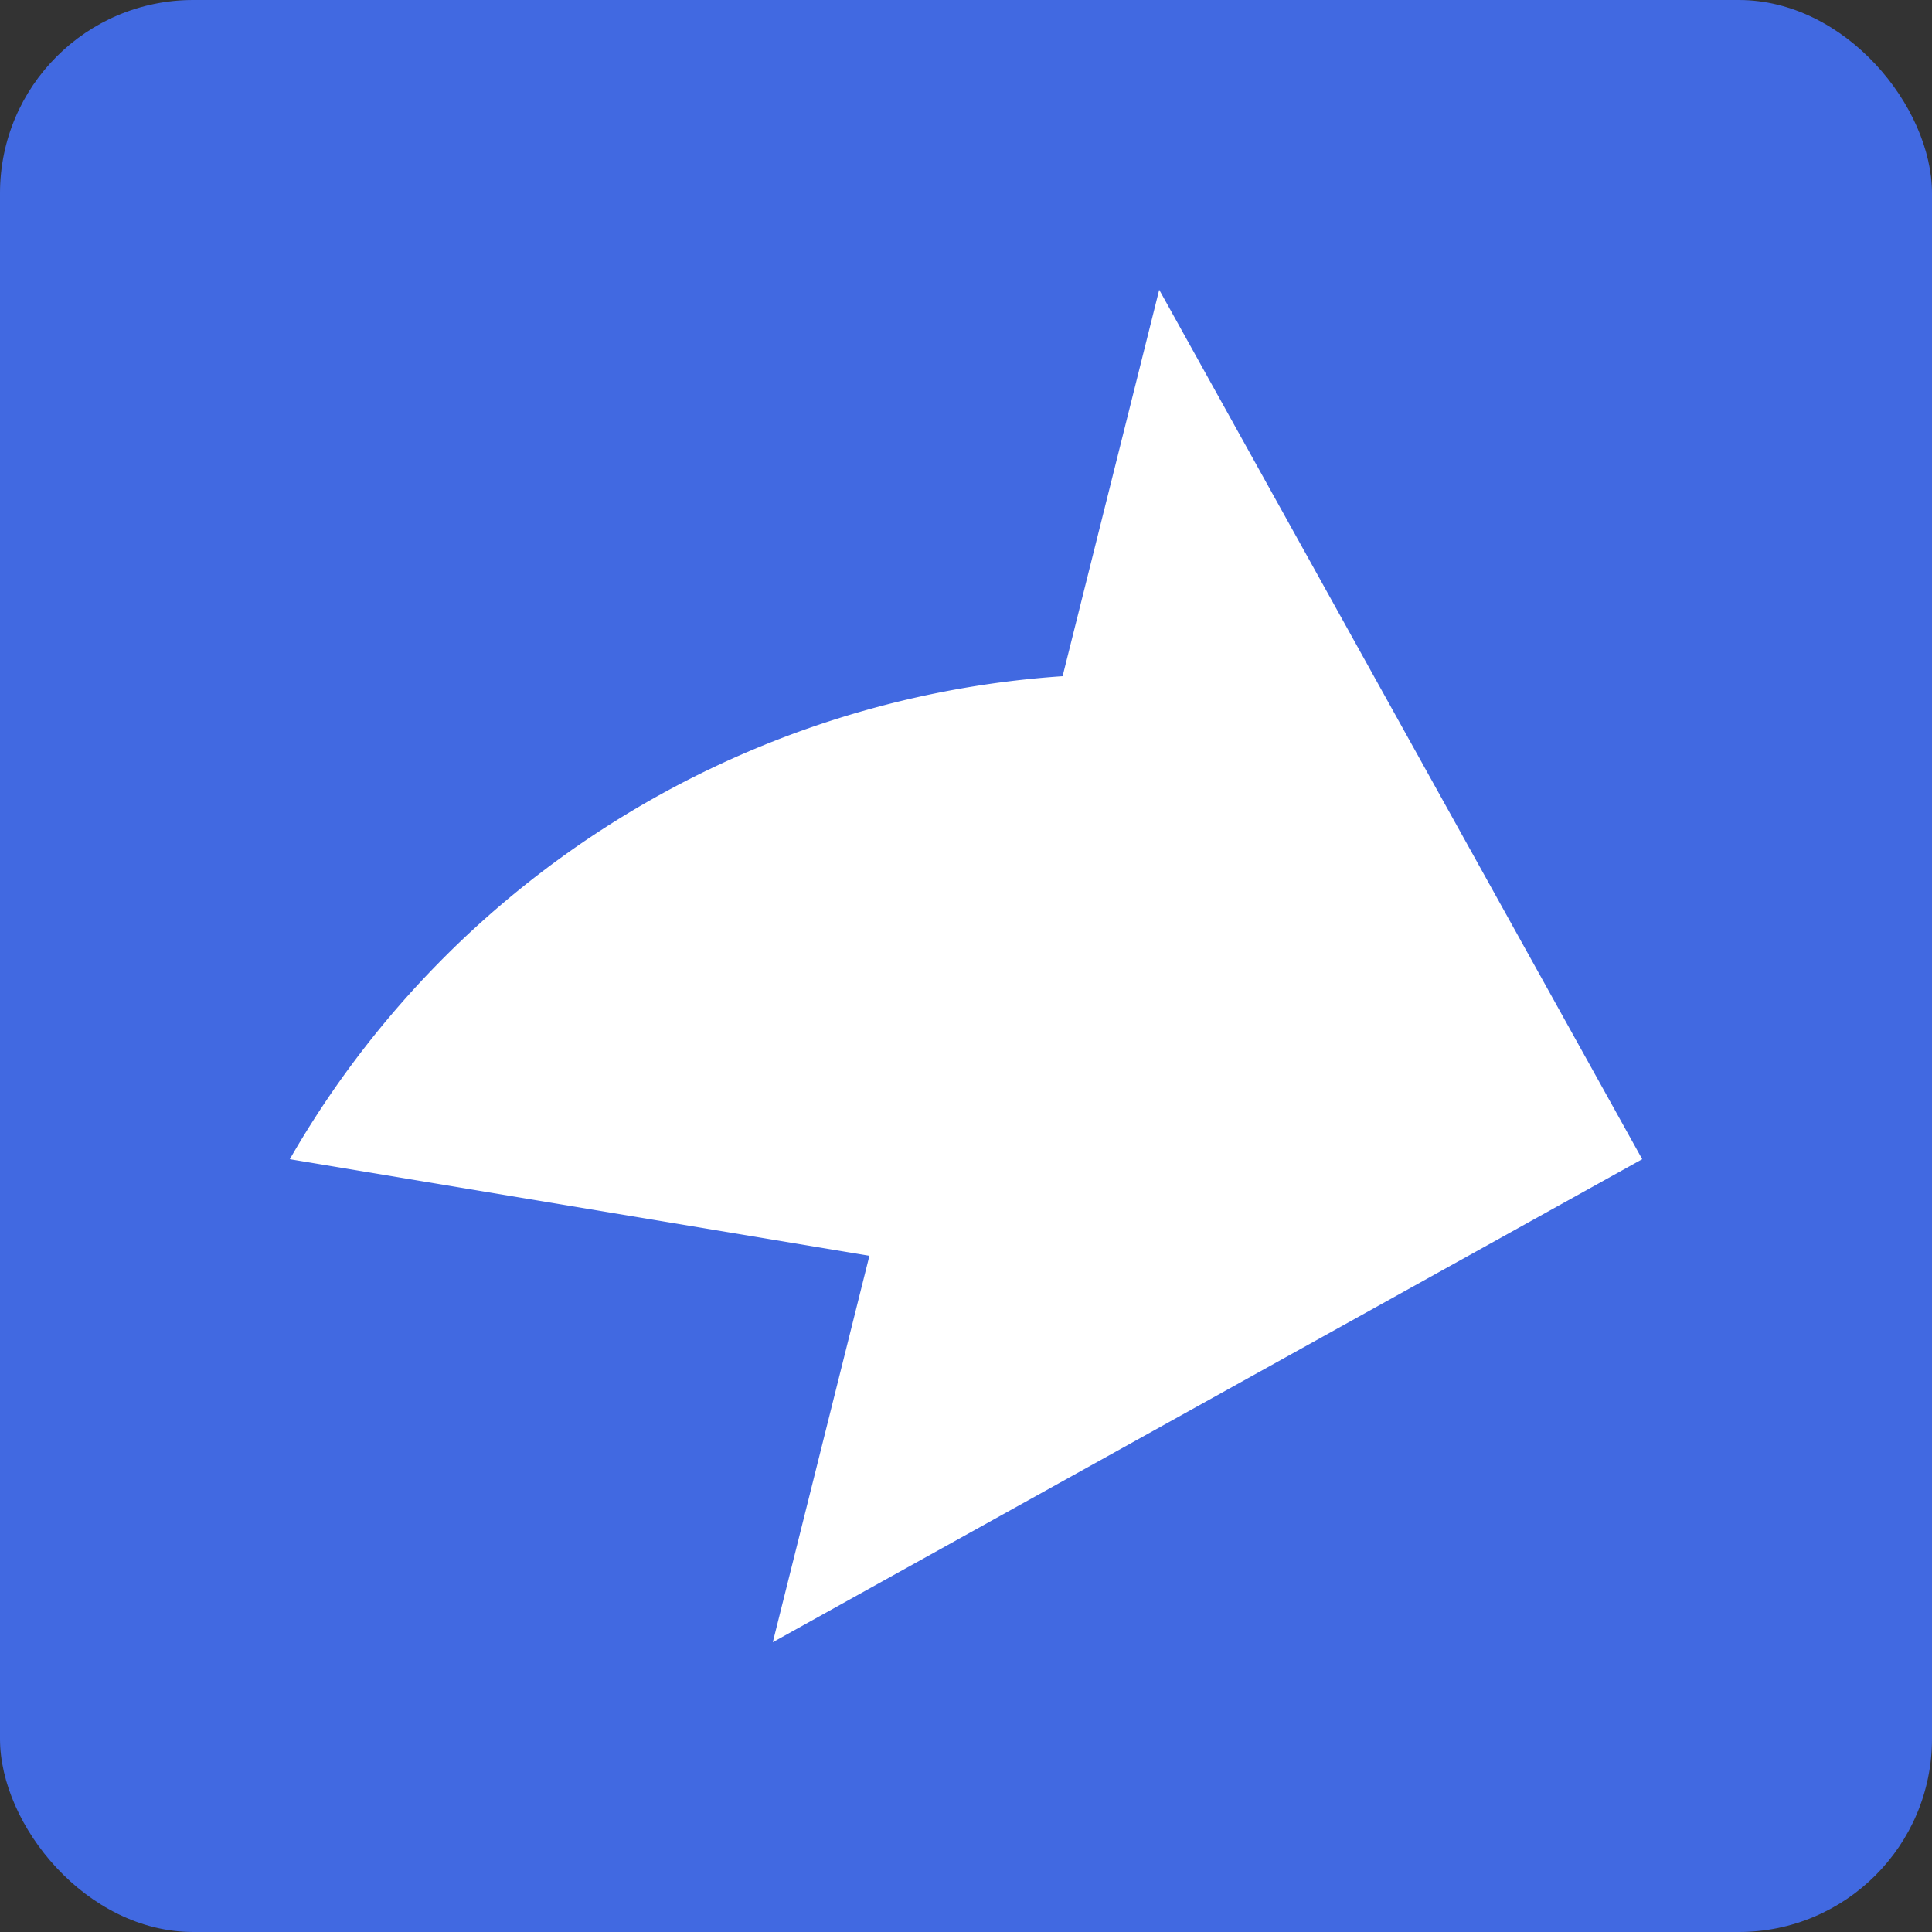 <svg
  xmlns="http://www.w3.org/2000/svg"
  viewBox="0 0 100 100"
>
  <rect x="0" y="0" width="100" height="100" fill="#333333" stroke="none"/>
  <rect
    x="0"
    y="0"
    width="100"
    height="100"
    rx="10"
    ry="10"
    fill="royalblue"
  />
  <path
    d="
      M 60 15
      L 85 60
      L 40 85
      L 45 65
      L 15 60
      A 50 50 0 0 1 55 35
      Z
    "
    fill="white"
  />
</svg>
